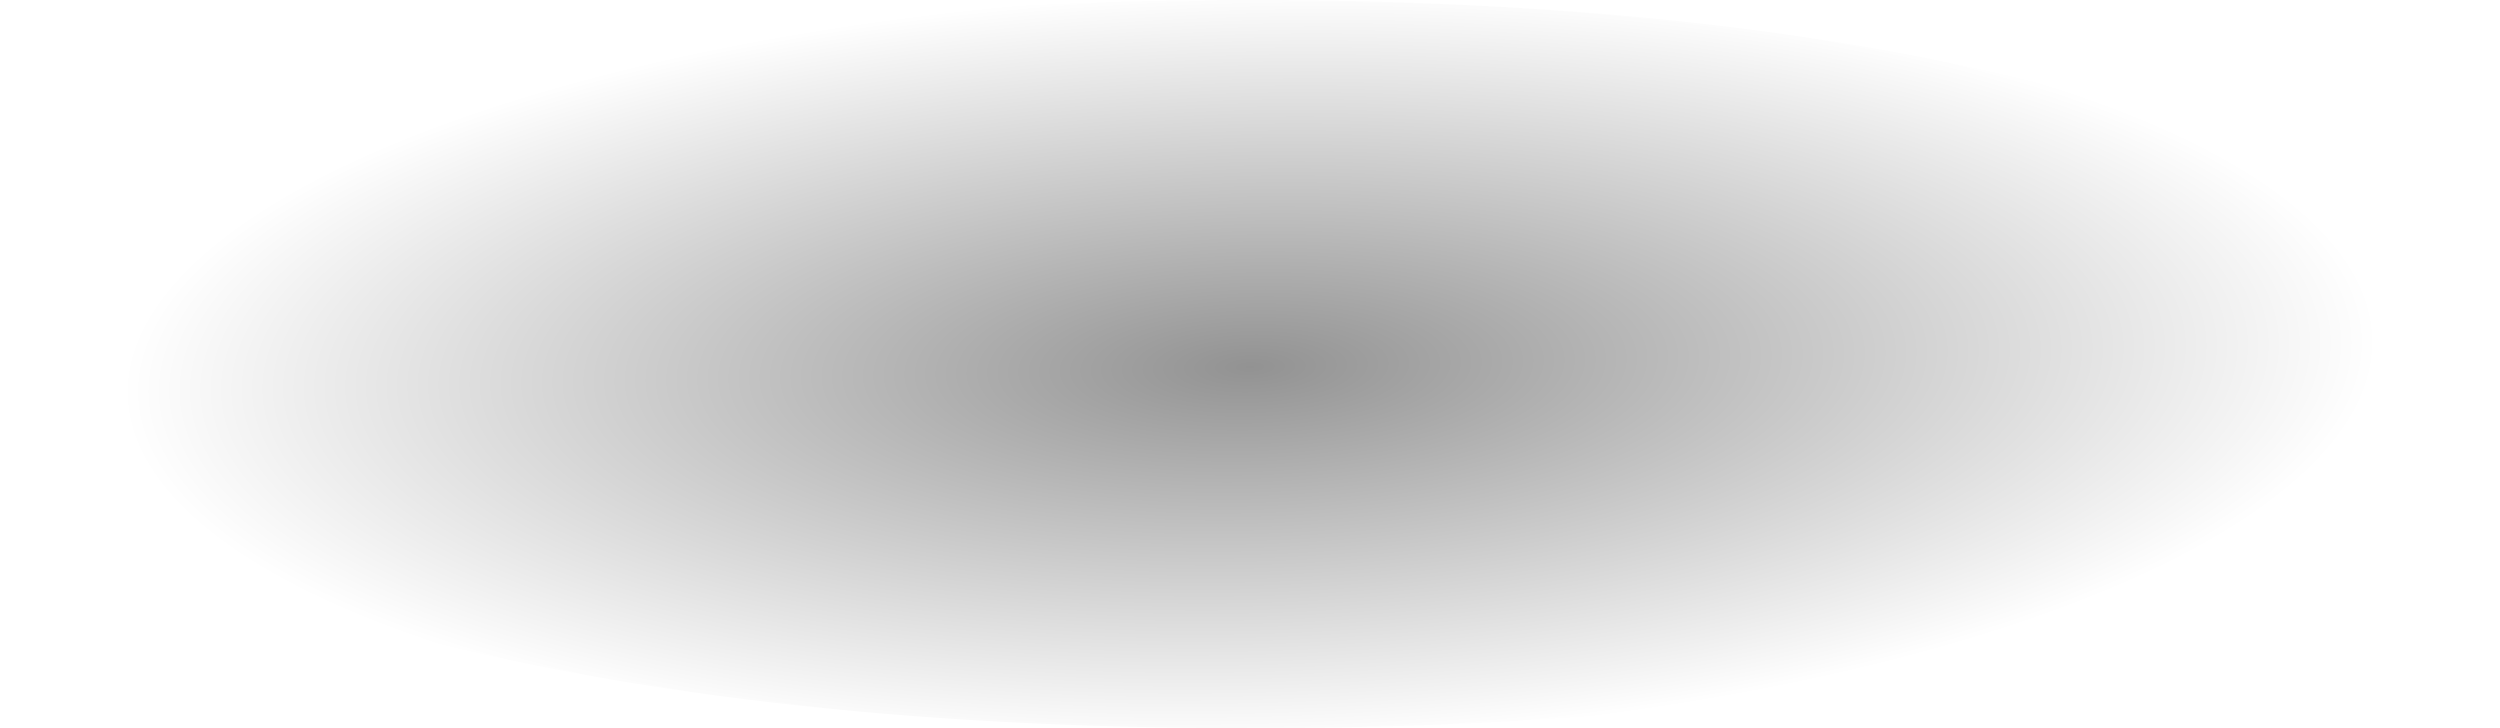 <?xml version="1.0" encoding="UTF-8" standalone="no"?>
<svg xmlns:xlink="http://www.w3.org/1999/xlink" height="6.35px" width="21.8px" xmlns="http://www.w3.org/2000/svg">
  <g transform="matrix(1.0, 0.0, 0.0, 1.0, -3.55, -29.0)">
    <path d="M3.55 32.2 Q3.55 30.85 6.75 29.95 9.95 29.0 14.45 29.0 19.0 29.0 22.15 29.95 25.35 30.85 25.35 32.2 25.35 33.25 23.2 34.1 L22.15 34.45 Q19.0 35.35 14.45 35.35 9.95 35.35 6.75 34.45 L5.7 34.1 Q3.55 33.25 3.55 32.2" fill="url(#gradient0)" fill-rule="evenodd" stroke="none"/>
  </g>
  <defs>
    <radialGradient cx="0" cy="0" gradientTransform="matrix(-1.0E-4, -0.004, 0.012, -3.0E-4, 14.45, 32.2)" gradientUnits="userSpaceOnUse" id="gradient0" r="819.2" spreadMethod="pad">
      <stop offset="0.0" stop-color="#000000" stop-opacity="0.427"/>
      <stop offset="1.0" stop-color="#000000" stop-opacity="0.0"/>
    </radialGradient>
  </defs>
</svg>
